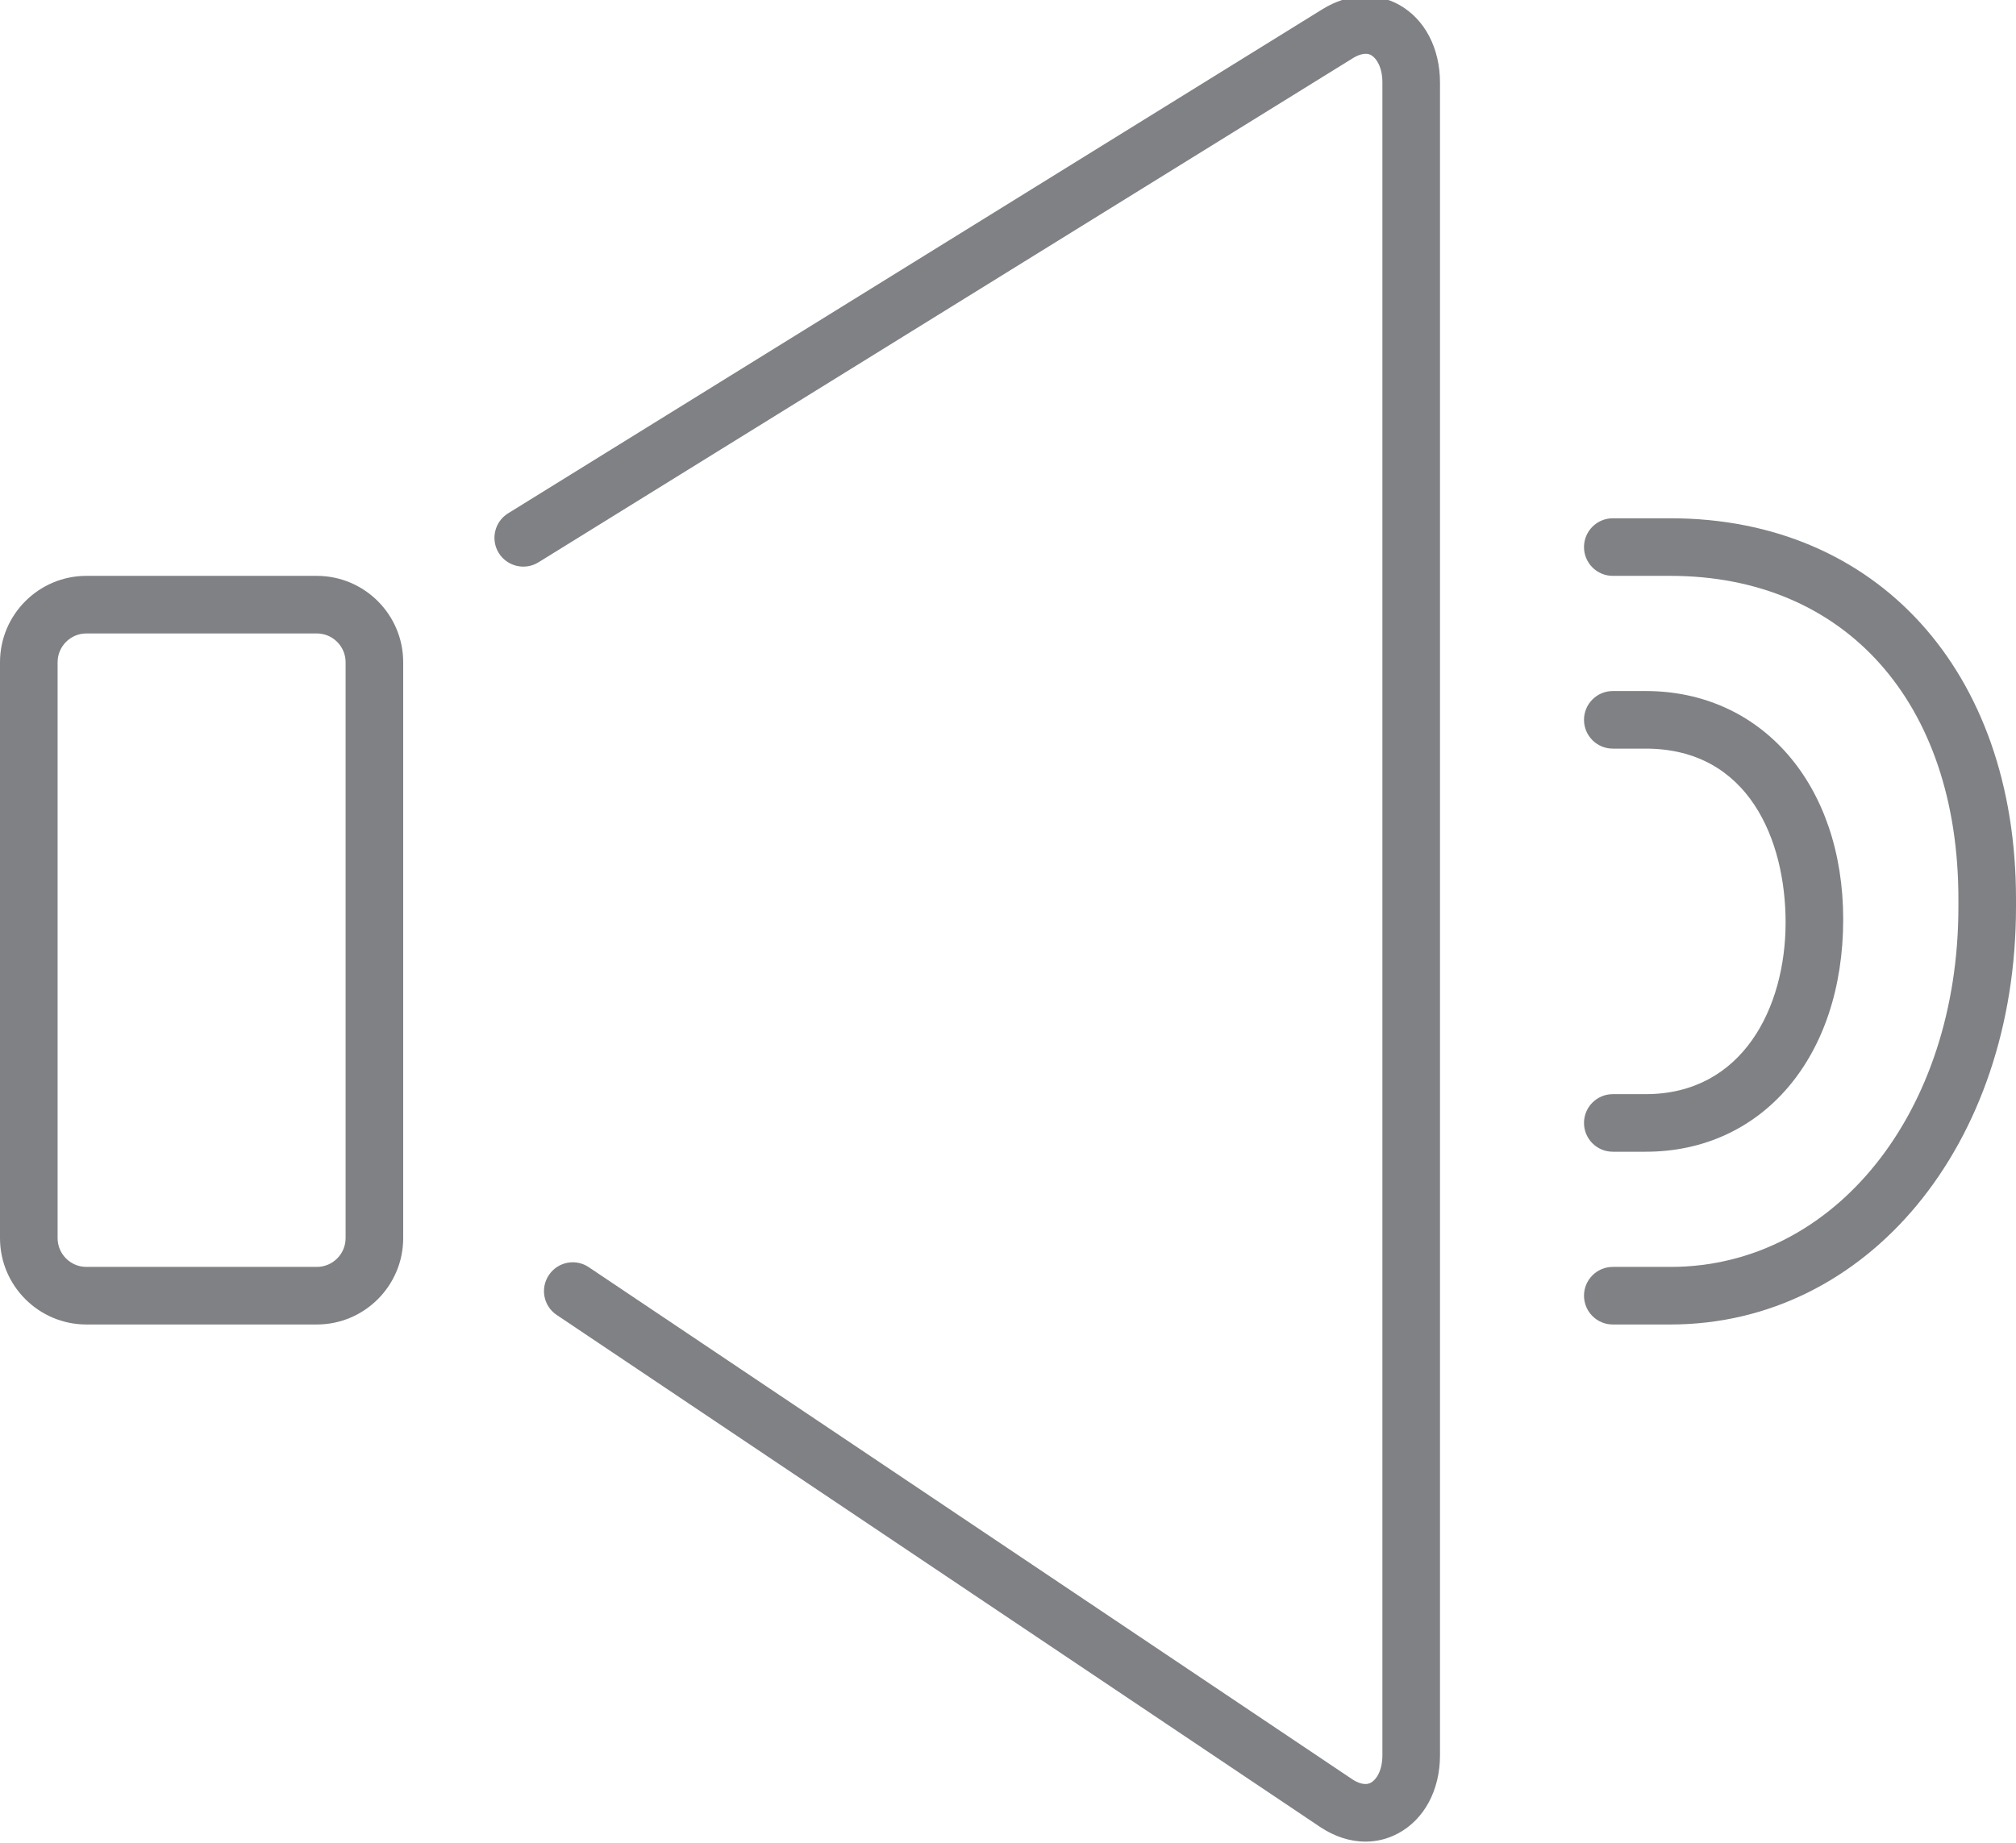 <?xml version="1.0" encoding="utf-8"?>
<!-- Generator: Adobe Illustrator 18.0.0, SVG Export Plug-In . SVG Version: 6.00 Build 0)  -->
<!DOCTYPE svg PUBLIC "-//W3C//DTD SVG 1.1//EN" "http://www.w3.org/Graphics/SVG/1.1/DTD/svg11.dtd">
<svg version="1.1" id="Layer_1" xmlns="http://www.w3.org/2000/svg" xmlns:xlink="http://www.w3.org/1999/xlink" x="0px" y="0px"
	 width="35px" height="32px" viewBox="0 0 35 32" enable-background="new 0 0 35 32" xml:space="preserve">
<g>
	<path fill="#808184" d="M9.348,9.765l14.143-8.757c0.087-0.053,0.216-0.106,0.314-0.05C23.895,1.009,24,1.164,24,1.435v29.043
		c0,0.273-0.108,0.429-0.201,0.479c-0.106,0.056-0.236-0.002-0.324-0.061l-13.253-8.891c-0.229-0.155-0.54-0.093-0.693,0.137
		c-0.154,0.229-0.093,0.54,0.137,0.693l13.255,8.892c0.253,0.168,0.522,0.253,0.785,0.253c0.196,0,0.388-0.047,0.567-0.143
		C24.728,31.593,25,31.085,25,30.479V1.435c0-0.597-0.264-1.101-0.705-1.349c-0.401-0.225-0.884-0.201-1.328,0.069L8.821,8.914
		C8.586,9.06,8.514,9.368,8.659,9.603C8.805,9.837,9.113,9.91,9.348,9.765z"/>
	<path fill="#808184" d="M7,21.5v-10C7,10.673,6.327,10,5.5,10h-4C0.673,10,0,10.673,0,11.5v10C0,22.327,0.673,23,1.5,23h4
		C6.327,23,7,22.327,7,21.5z M1,21.5v-10C1,11.224,1.224,11,1.5,11h4C5.776,11,6,11.224,6,11.5v10C6,21.776,5.776,22,5.5,22h-4
		C1.224,22,1,21.776,1,21.5z"/>
	<path fill="#808184" d="M29,9h-1c-0.276,0-0.5,0.224-0.5,0.5S27.724,10,28,10h1c3.038,0,5,2.202,5,5.611v0.138
		C34,19.312,31.851,22,29,22h-1c-0.276,0-0.5,0.224-0.5,0.5S27.724,23,28,23h1c3.42,0,6-3.118,6-7.251v-0.138
		C35,11.657,32.589,9,29,9z"/>
	<path fill="#808184" d="M28.571,19H28c-0.276,0-0.5,0.224-0.5,0.5S27.724,20,28,20h0.571C30.59,20,32,18.363,32,15.964
		C32,13.63,30.59,12,28.571,12H28c-0.276,0-0.5,0.224-0.5,0.5S27.724,13,28,13h0.571C30.364,13,31,14.597,31,16.018
		C31,17.502,30.249,19,28.571,19z"/>
</g>
</svg>
